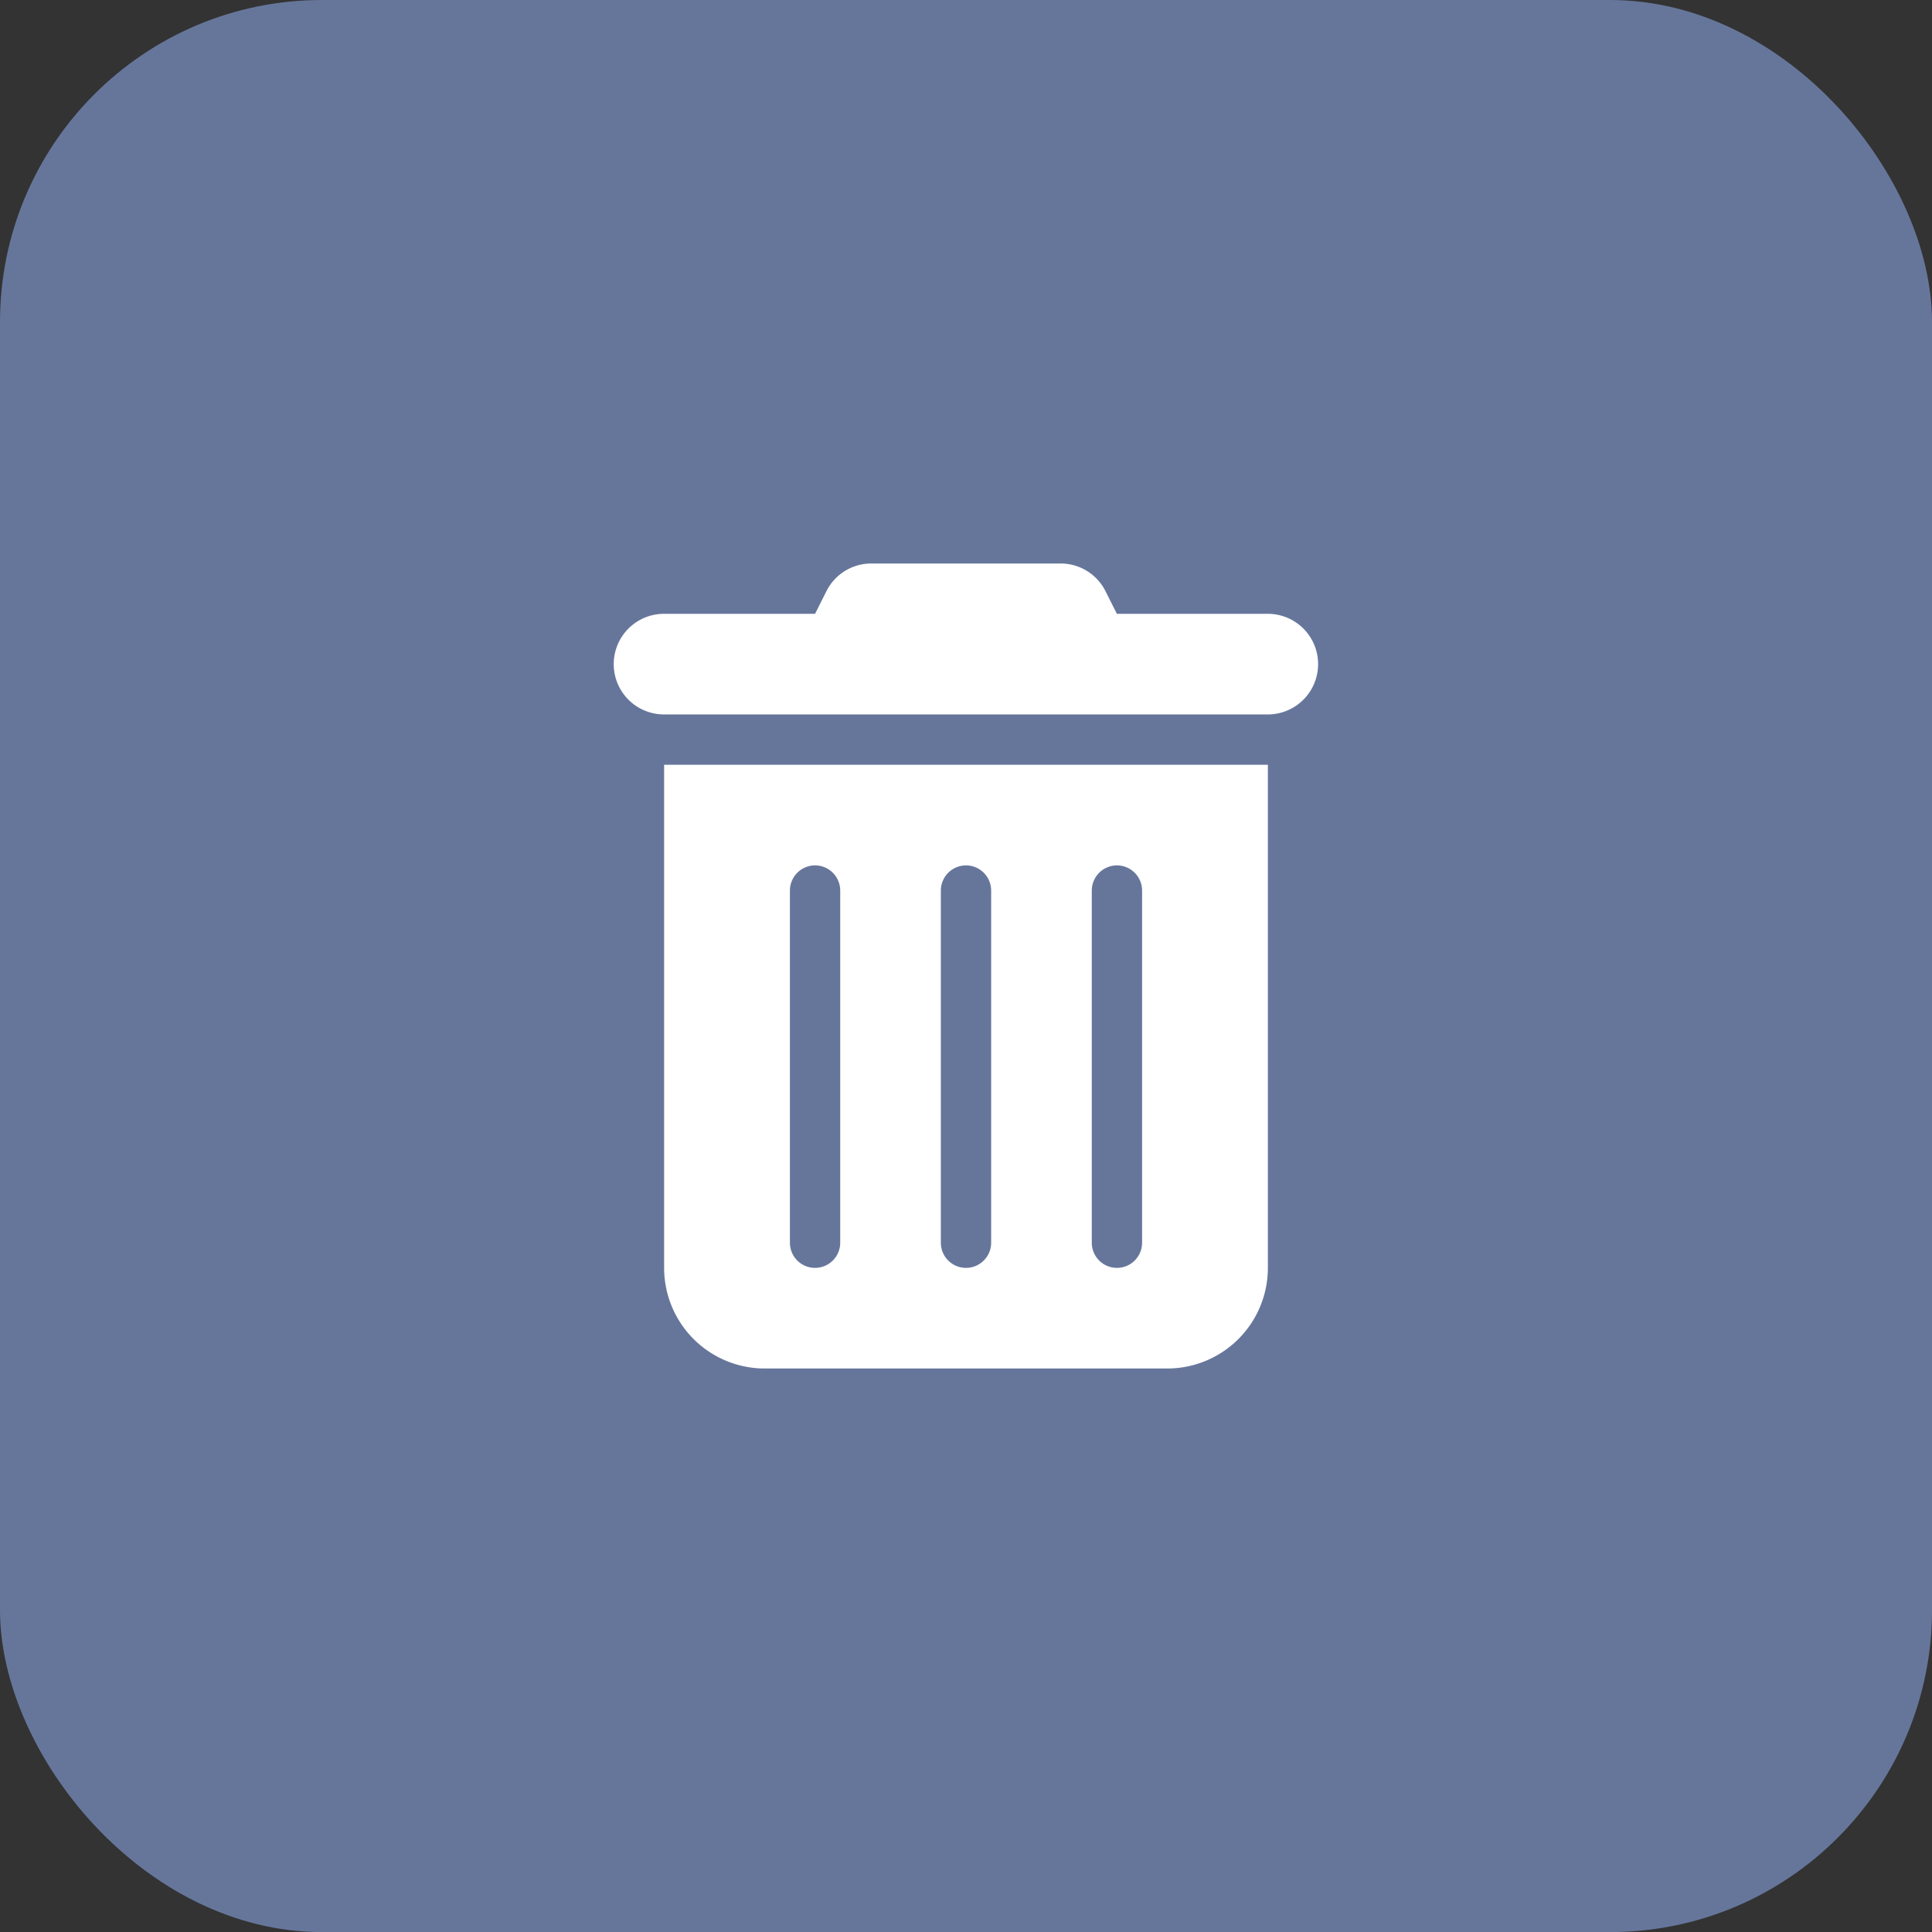 <svg xmlns="http://www.w3.org/2000/svg" width="48" height="48.002" viewBox="0 0 48 48.002"><rect x="0" y="0" width="48" height="48.002" fill="#333333" stroke="none"/><g transform="translate(-127 -1316)"><rect width="48" height="48.002" rx="8" transform="translate(127 1316)" fill="#66769b"/><g transform="translate(-412 150)"><rect width="20" height="20" transform="translate(553 1180)" fill="#fff" opacity="0"/><path d="M5.281.691A1.245,1.245,0,0,1,6.4,0h4.7a1.245,1.245,0,0,1,1.117.691l.281.559h3.75a1.25,1.25,0,0,1,0,2.5h-15a1.25,1.25,0,0,1,0-2.5H5ZM1.25,5h15V17.5a2.5,2.5,0,0,1-2.5,2.5h-10a2.5,2.5,0,0,1-2.5-2.5ZM5,7.5a.627.627,0,0,0-.625.625v8.75a.625.625,0,0,0,1.25,0V8.125A.627.627,0,0,0,5,7.5Zm3.75,0a.627.627,0,0,0-.625.625v8.75a.625.625,0,0,0,1.25,0V8.125A.627.627,0,0,0,8.75,7.5Zm3.75,0a.627.627,0,0,0-.625.625v8.75a.625.625,0,0,0,1.25,0V8.125A.627.627,0,0,0,12.5,7.5Z" transform="translate(554.25 1180)" fill="#fff"/></g></g></svg>